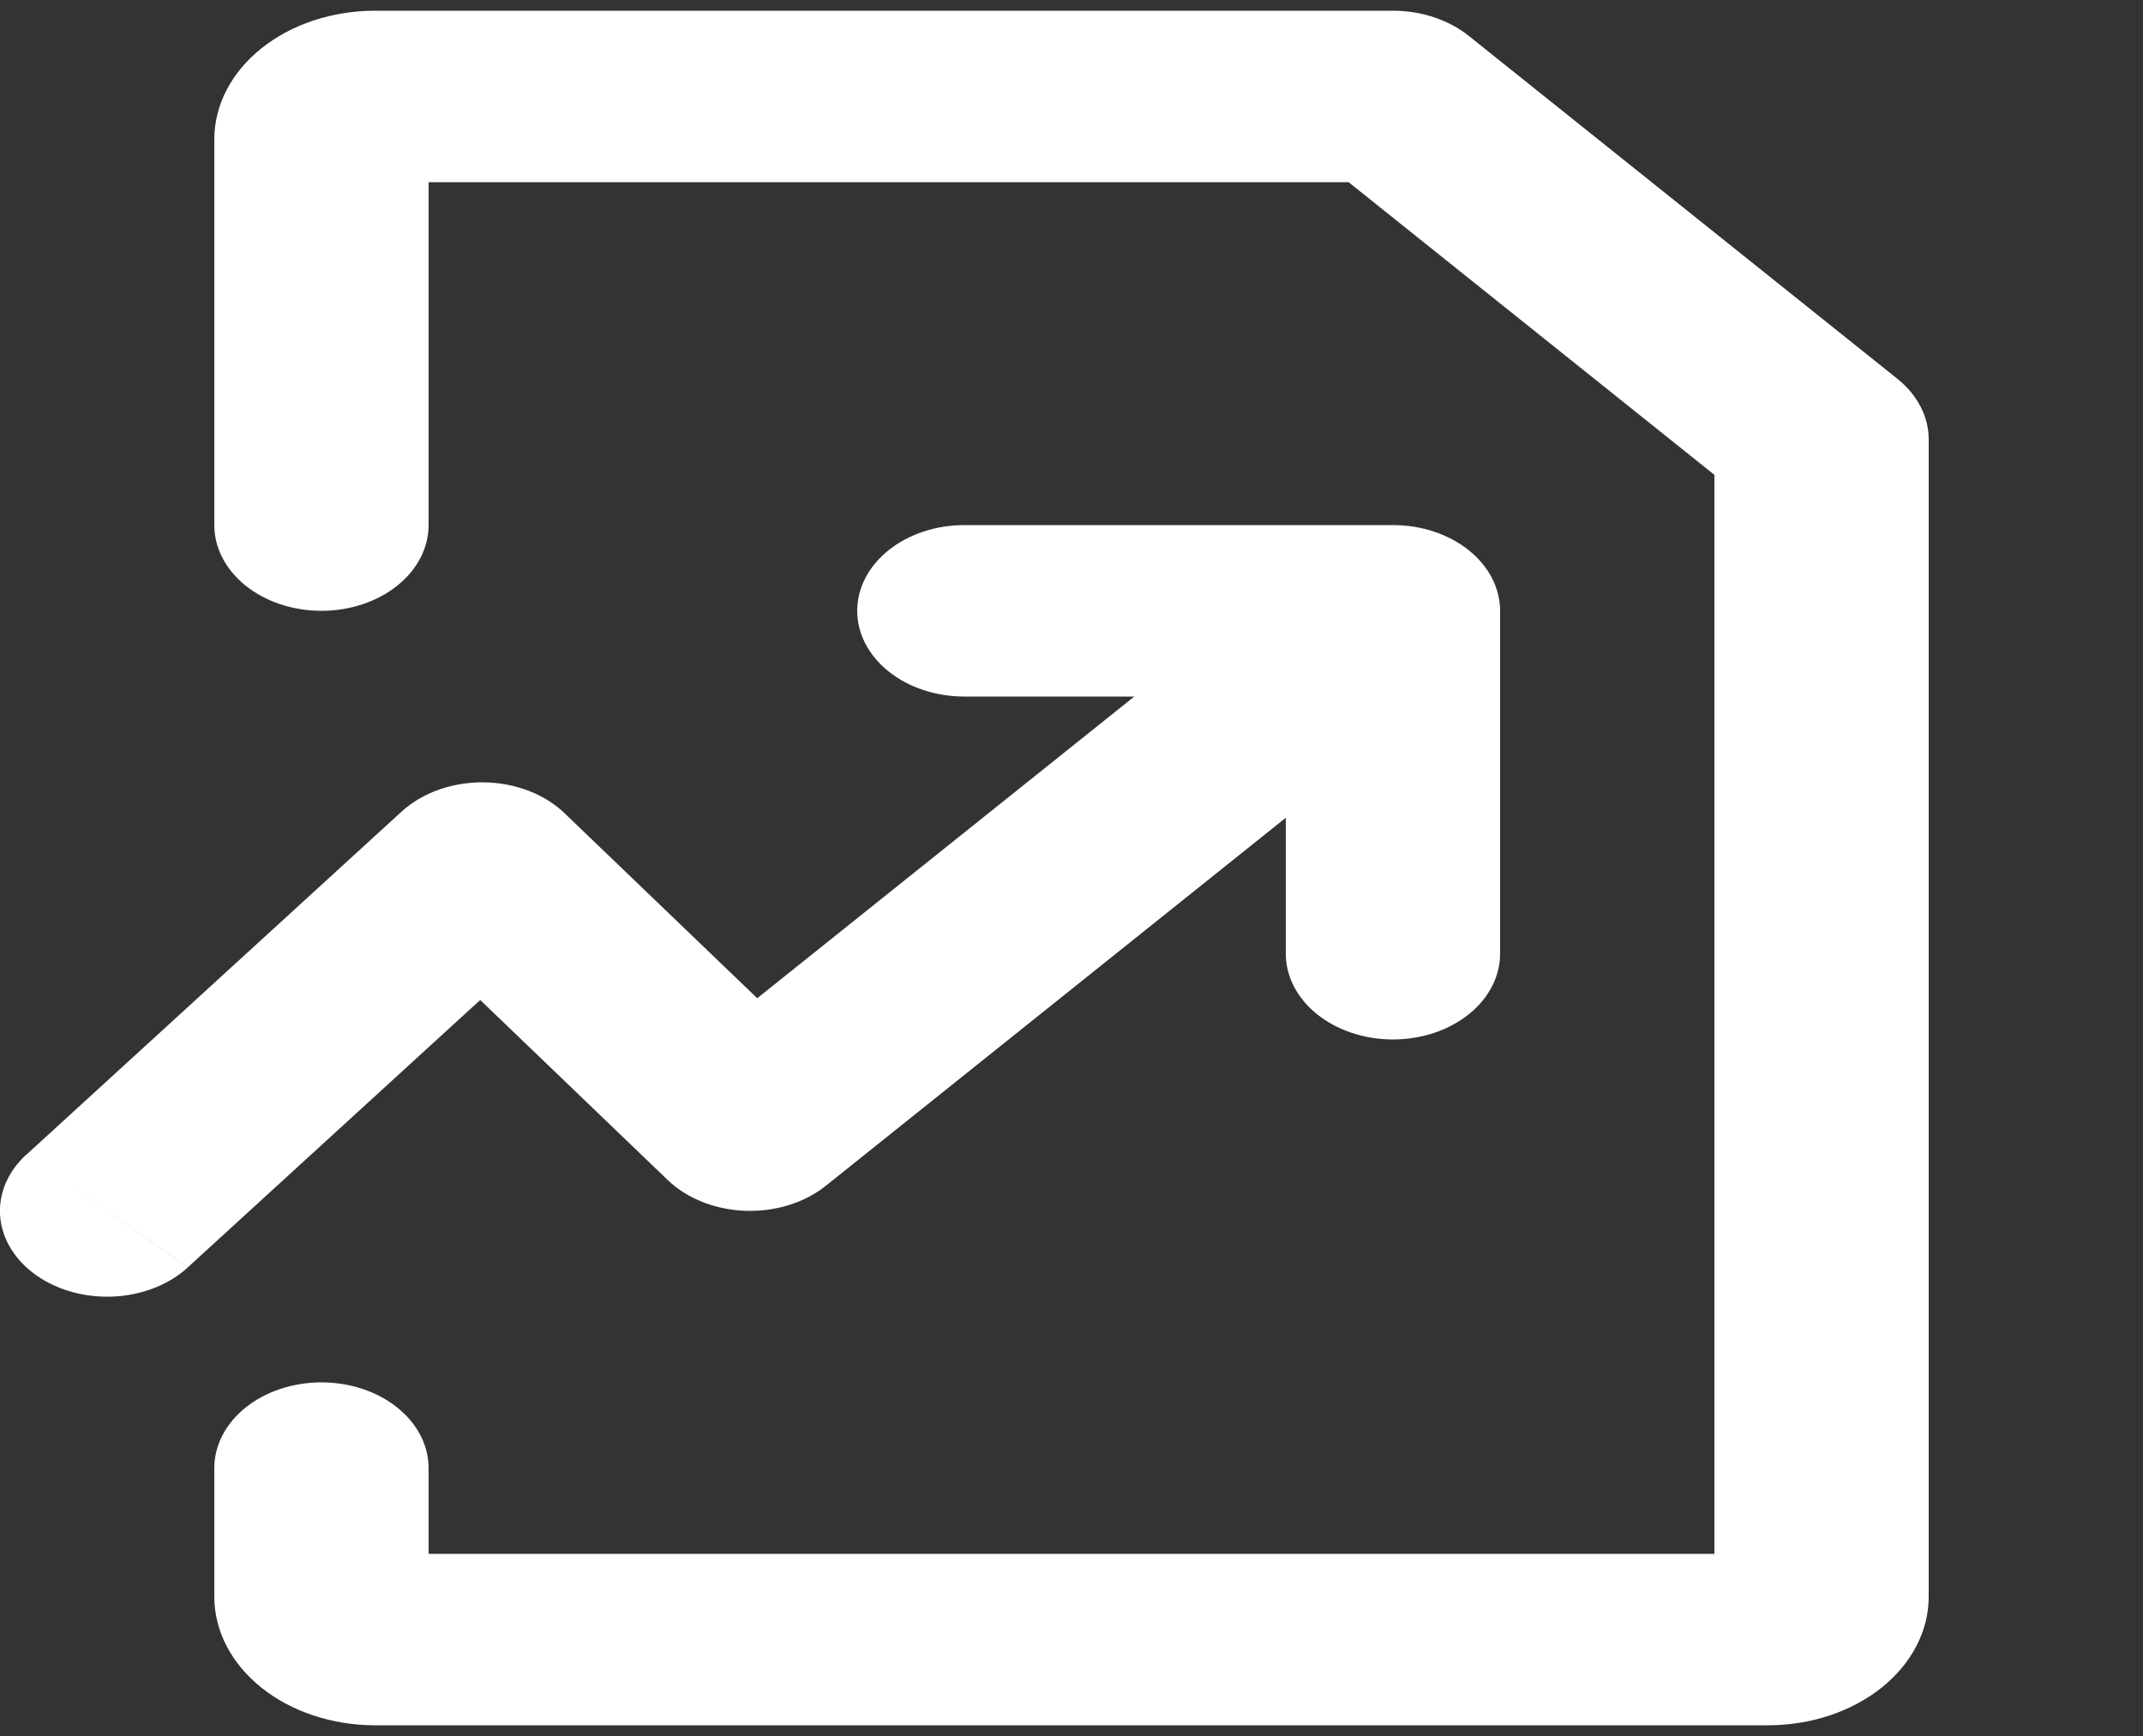 <svg width="100" height="81" viewBox="0 0 100 81" fill="none" xmlns="http://www.w3.org/2000/svg">
<rect x="0" y="0" width="100" height="81" fill="#333333" stroke="none"/>
<g clip-path="url(#clip0_2405_1136)">
<path d="M90 20.5C90 19.439 89.473 18.422 88.535 17.672L68.535 1.672C67.597 0.923 66.326 0.501 65 0.5L17.5 0.5C15.511 0.5 13.603 1.132 12.197 2.257C10.79 3.383 10 4.909 10 6.5V24.5C10 25.561 10.527 26.578 11.464 27.328C12.402 28.079 13.674 28.5 15 28.5C16.326 28.5 17.598 28.079 18.535 27.328C19.473 26.578 20 25.561 20 24.5V8.5H62.93L80 22.156V72.5H20V68.5C20 67.439 19.473 66.422 18.535 65.672C17.598 64.921 16.326 64.5 15 64.5C13.674 64.5 12.402 64.921 11.464 65.672C10.527 66.422 10 67.439 10 68.5V74.5C10 76.091 10.79 77.617 12.197 78.743C13.603 79.868 15.511 80.5 17.5 80.5H82.5C84.489 80.5 86.397 79.868 87.803 78.743C89.21 77.617 90 76.091 90 74.5V20.5Z" fill="white"/>
<path d="M45 24.5C43.674 24.5 42.402 24.921 41.465 25.672C40.527 26.422 40 27.439 40 28.5C40 29.561 40.527 30.578 41.465 31.328C42.402 32.079 43.674 32.5 45 32.5H60V44.5C60 45.561 60.527 46.578 61.465 47.328C62.402 48.079 63.674 48.5 65 48.5C66.326 48.5 67.598 48.079 68.535 47.328C69.473 46.578 70 45.561 70 44.5V28.5C70 27.439 69.473 26.422 68.535 25.672C67.598 24.921 66.326 24.5 65 24.5H45Z" fill="white"/>
<path d="M35 52.5L31.16 55.06C31.605 55.487 32.156 55.835 32.778 56.082C33.4 56.329 34.08 56.469 34.774 56.495C35.468 56.52 36.161 56.429 36.808 56.228C37.456 56.027 38.044 55.721 38.535 55.328L35 52.5ZM22.5 40.5L26.34 37.94C25.877 37.496 25.3 37.138 24.648 36.89C23.995 36.642 23.283 36.51 22.561 36.503C21.839 36.497 21.123 36.615 20.464 36.85C19.804 37.086 19.216 37.433 18.74 37.868L22.5 40.5ZM1.235 53.864C0.361 54.663 -0.08 55.706 0.008 56.766C0.096 57.825 0.707 58.813 1.705 59.512C2.704 60.211 4.009 60.564 5.333 60.494C6.657 60.423 7.891 59.935 8.765 59.136L1.235 53.864ZM56.465 29.672L31.465 49.672L38.535 55.328L63.535 35.328L56.465 29.672ZM38.84 49.94L26.34 37.94L18.66 43.06L31.16 55.06L38.84 49.94ZM18.74 37.868L1.24 53.868L8.765 59.132L26.265 43.132L18.74 37.868Z" fill="white"/>
</g>
<defs>
<clipPath id="clip0_2405_1136">
<rect width="100" height="80" fill="white" transform="translate(0 0.5)"/>
</clipPath>
</defs>
</svg>
